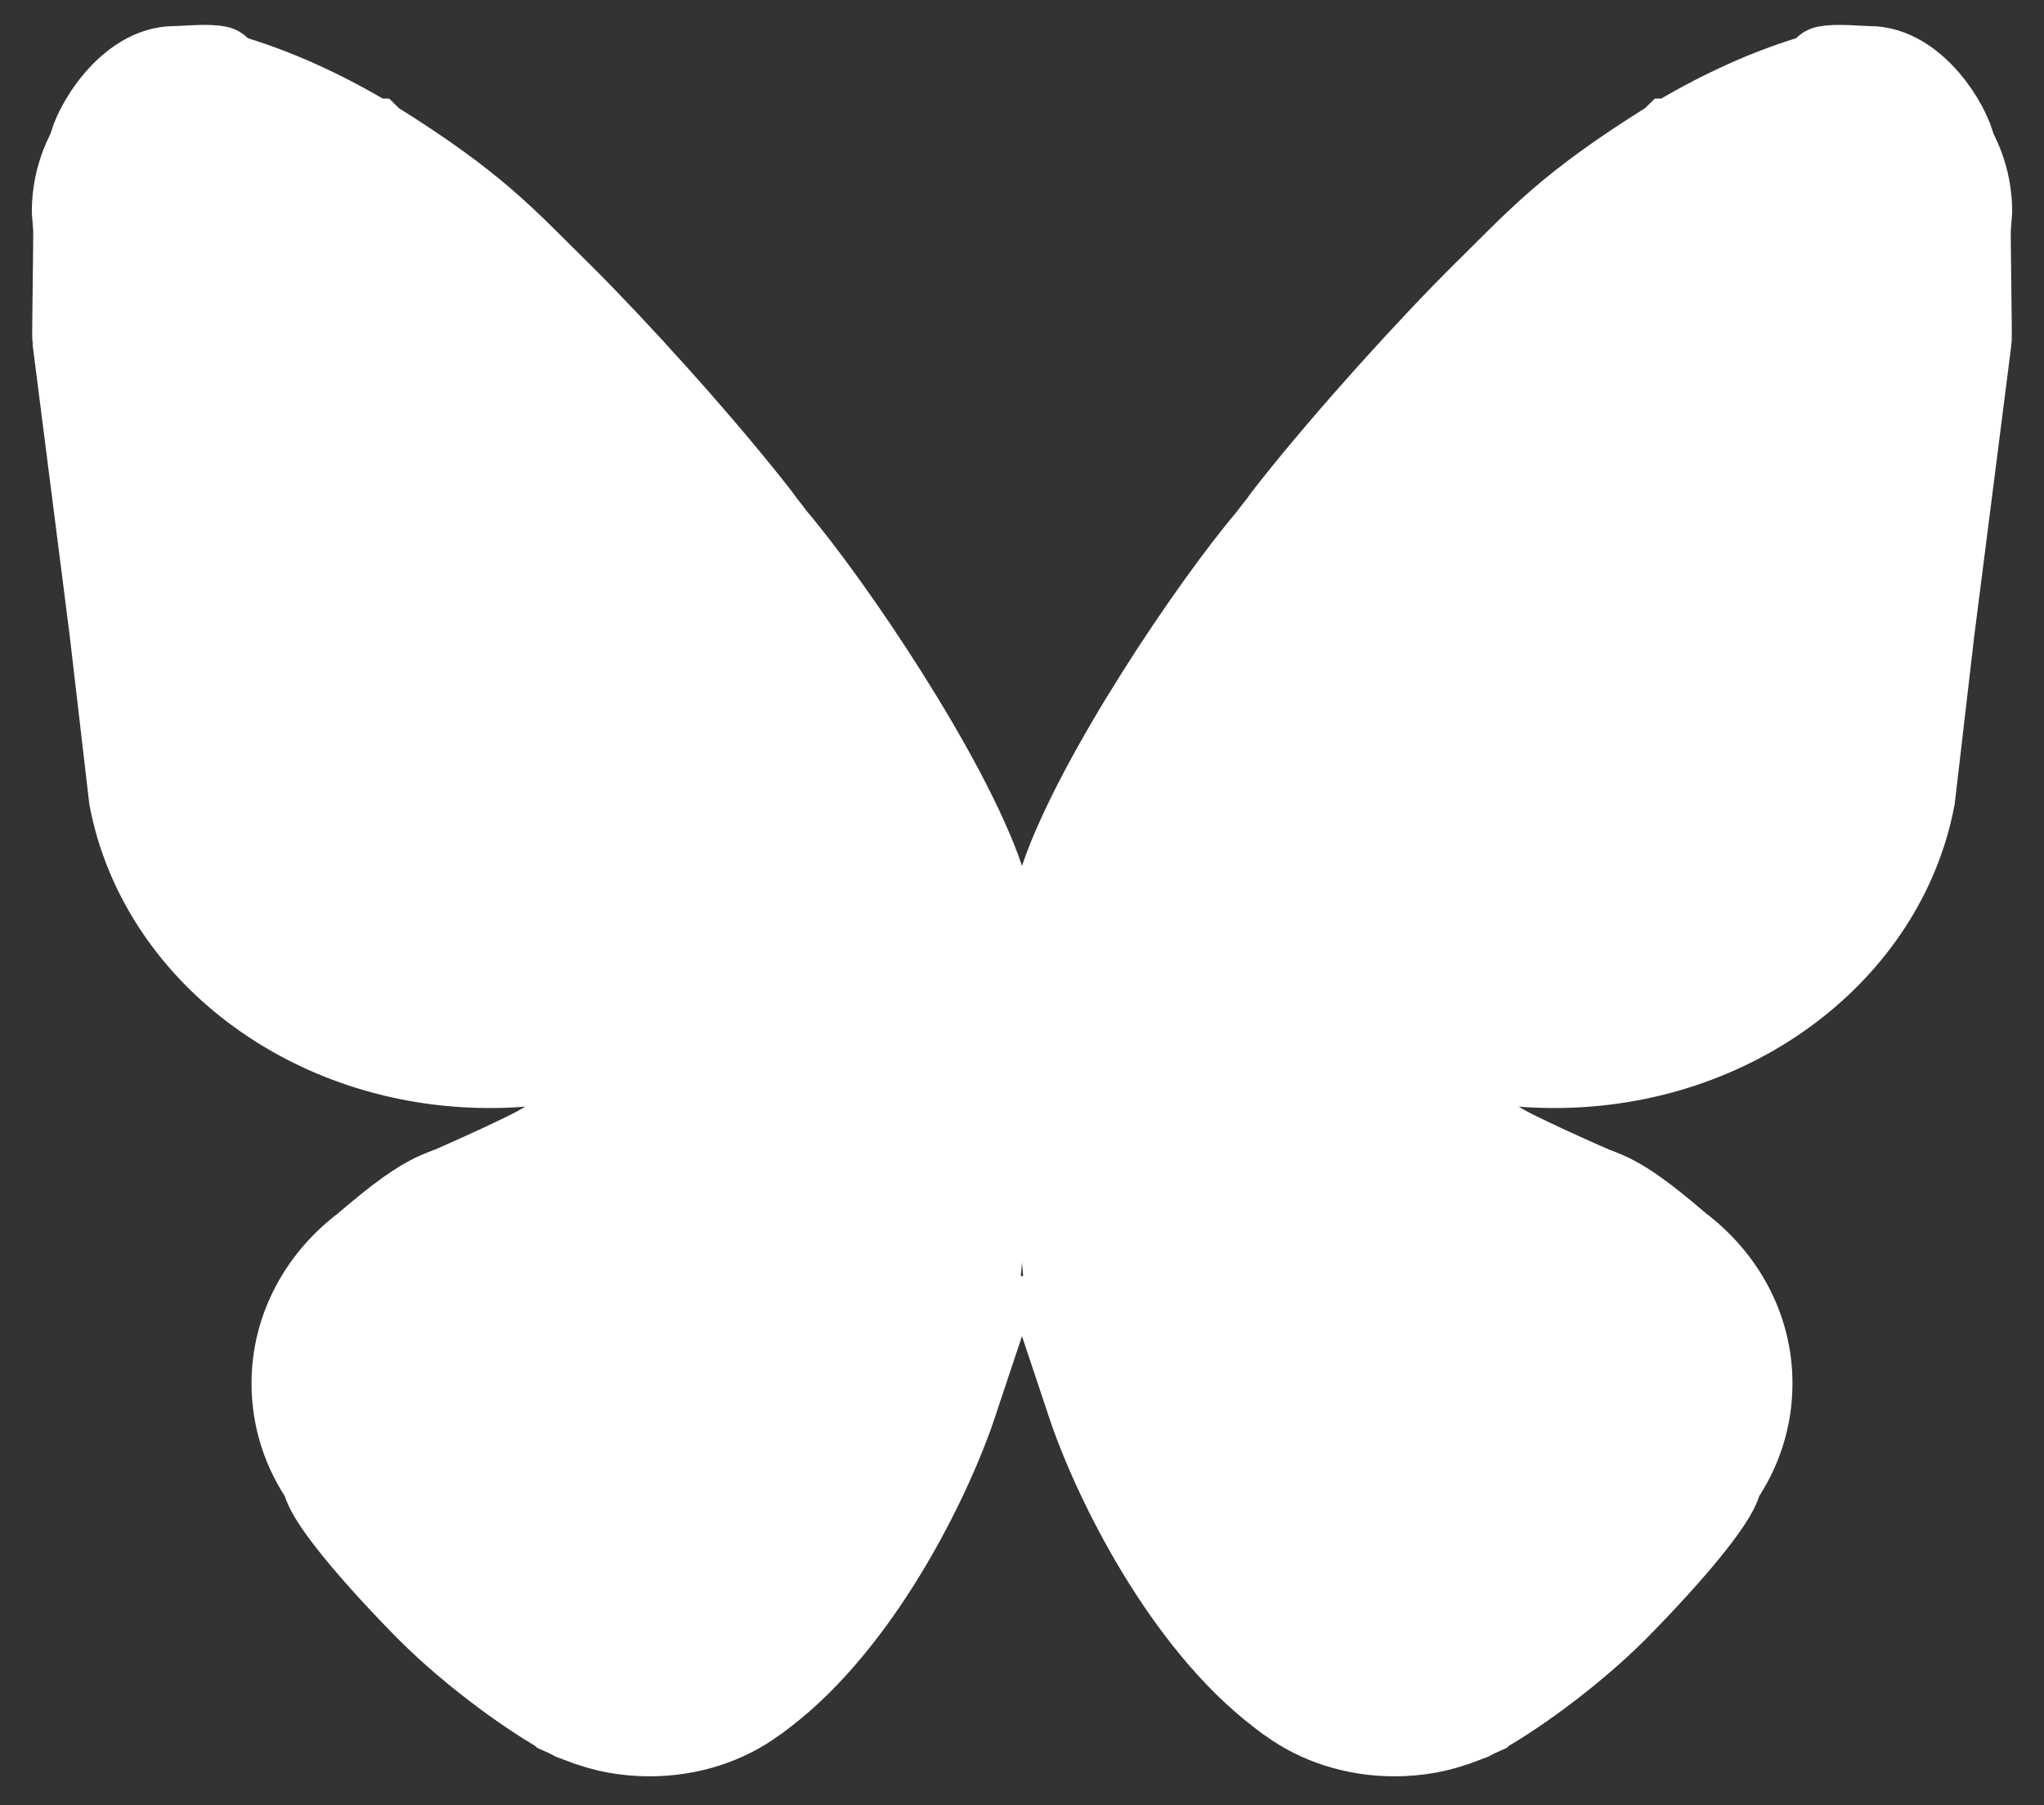 <?xml version="1.0" encoding="UTF-8"?>
<svg id="Content" xmlns="http://www.w3.org/2000/svg" viewBox="0 0 46.24 40.84">
  <rect x="0" y="0" width="46.24" height="40.84" fill="#333333" stroke="none"/>
  <defs>
    <style>
      .cls-1 {
        fill: none;
      }

      .cls-1, .cls-2 {
        stroke: #fff;
        stroke-miterlimit: 10;
        stroke-width: 1.9px;
      }

      .cls-2 {
        fill: #fff;
      }
    </style>
  </defs>
  <g>
    <path class="cls-1" d="m9.81,27.05l-1.54,1.12c.79-.68,1.21-.96,1.54-1.12Z"/>
    <path class="cls-1" d="m15.19,23.13c-2.25,2.12-1.81,2.1-2.78,2.7-1.69,1.04-2,.93-2.6,1.22"/>
    <path class="cls-2" d="m21.62,31.73c-.61,1.83-2.2,4.98-4.33,6.6-.08.06-.15.12-.23.17-.63.46-1.46.74-2.36.74-.53,0-1.03-.09-1.48-.27h-.01c-.08-.03-.16-.06-.24-.09-.09-.05-.18-.09-.27-.13-.01-.01-.02-.01-.03-.02-.77-.44-2.14-1.42-3.18-2.51-1.37-1.41-2.16-2.45-2.16-2.75-.44-.63-.69-1.37-.69-2.17,0-1.27.64-2.39,1.62-3.12,0,0,0,0,.01,0l1.54-1.12s1.93-.83,2.6-1.22c.98-.58,3.29-3.05,2.78-2.7-1.21.63-2.61.98-4.11.98-4.09,0-7.47-2.63-8.12-6.07l-.44-3.78-.84-6.59c-.01-.07.03-2.44.02-2.51l-.03-.39c0-.14.01-.27.03-.41.05-.36.17-.7.34-1.01.09-.5.88-1.82,1.91-1.82.19,0,.81-.06.98,0,.06-.02-.32.06-.26.05,1.15.28,2.29.76,3.44,1.42.1.06.19.11.27.17.01,0,.02,0,.03,0,.02.02.04.03.06.04,2.32,1.45,2.94,2.19,4.2,3.43,1.23,1.22,3.06,3.24,4.32,4.83.1.13.2.25.28.37.09.11.16.2.24.31,1.31,1.54,3.92,5.41,4.71,7.73-.13.62.52,8.49-.6,11.84Z"/>
  </g>
  <g>
    <path class="cls-1" d="m36.43,27.05l1.54,1.12c-.79-.68-1.21-.96-1.54-1.12Z"/>
    <path class="cls-1" d="m31.05,23.13c2.25,2.12,1.81,2.1,2.78,2.7,1.69,1.04,2,.93,2.6,1.22"/>
    <path class="cls-2" d="m24.62,31.73c.61,1.83,2.2,4.98,4.33,6.6.08.06.15.12.23.17.63.46,1.46.74,2.36.74.53,0,1.03-.09,1.48-.27h.01c.08-.03.16-.06.24-.09.09-.05.18-.09.27-.13.01-.01.02-.01.03-.02.77-.44,2.14-1.42,3.18-2.51,1.37-1.41,2.16-2.45,2.16-2.75.44-.63.69-1.37.69-2.17,0-1.27-.64-2.39-1.62-3.12,0,0,0,0-.01,0l-1.54-1.12s-1.93-.83-2.6-1.22c-.98-.58-3.29-3.05-2.78-2.7,1.21.63,2.61.98,4.11.98,4.09,0,7.47-2.63,8.12-6.07l.44-3.78.84-6.59c.01-.07-.03-2.44-.02-2.51l.03-.39c0-.14-.01-.27-.03-.41-.05-.36-.17-.7-.34-1.01-.09-.5-.88-1.82-1.91-1.82-.19,0-.81-.06-.98,0-.06-.02.32.06.26.05-1.15.28-2.29.76-3.44,1.42-.1.06-.19.11-.27.17-.01,0-.02,0-.03,0-.02.02-.04.03-.06.04-2.32,1.45-2.94,2.19-4.2,3.43-1.23,1.22-3.06,3.24-4.32,4.83-.1.13-.2.25-.28.37-.09.11-.16.2-.24.31-1.31,1.54-3.92,5.41-4.71,7.73.13.62-.52,8.49.6,11.84Z"/>
  </g>
</svg>